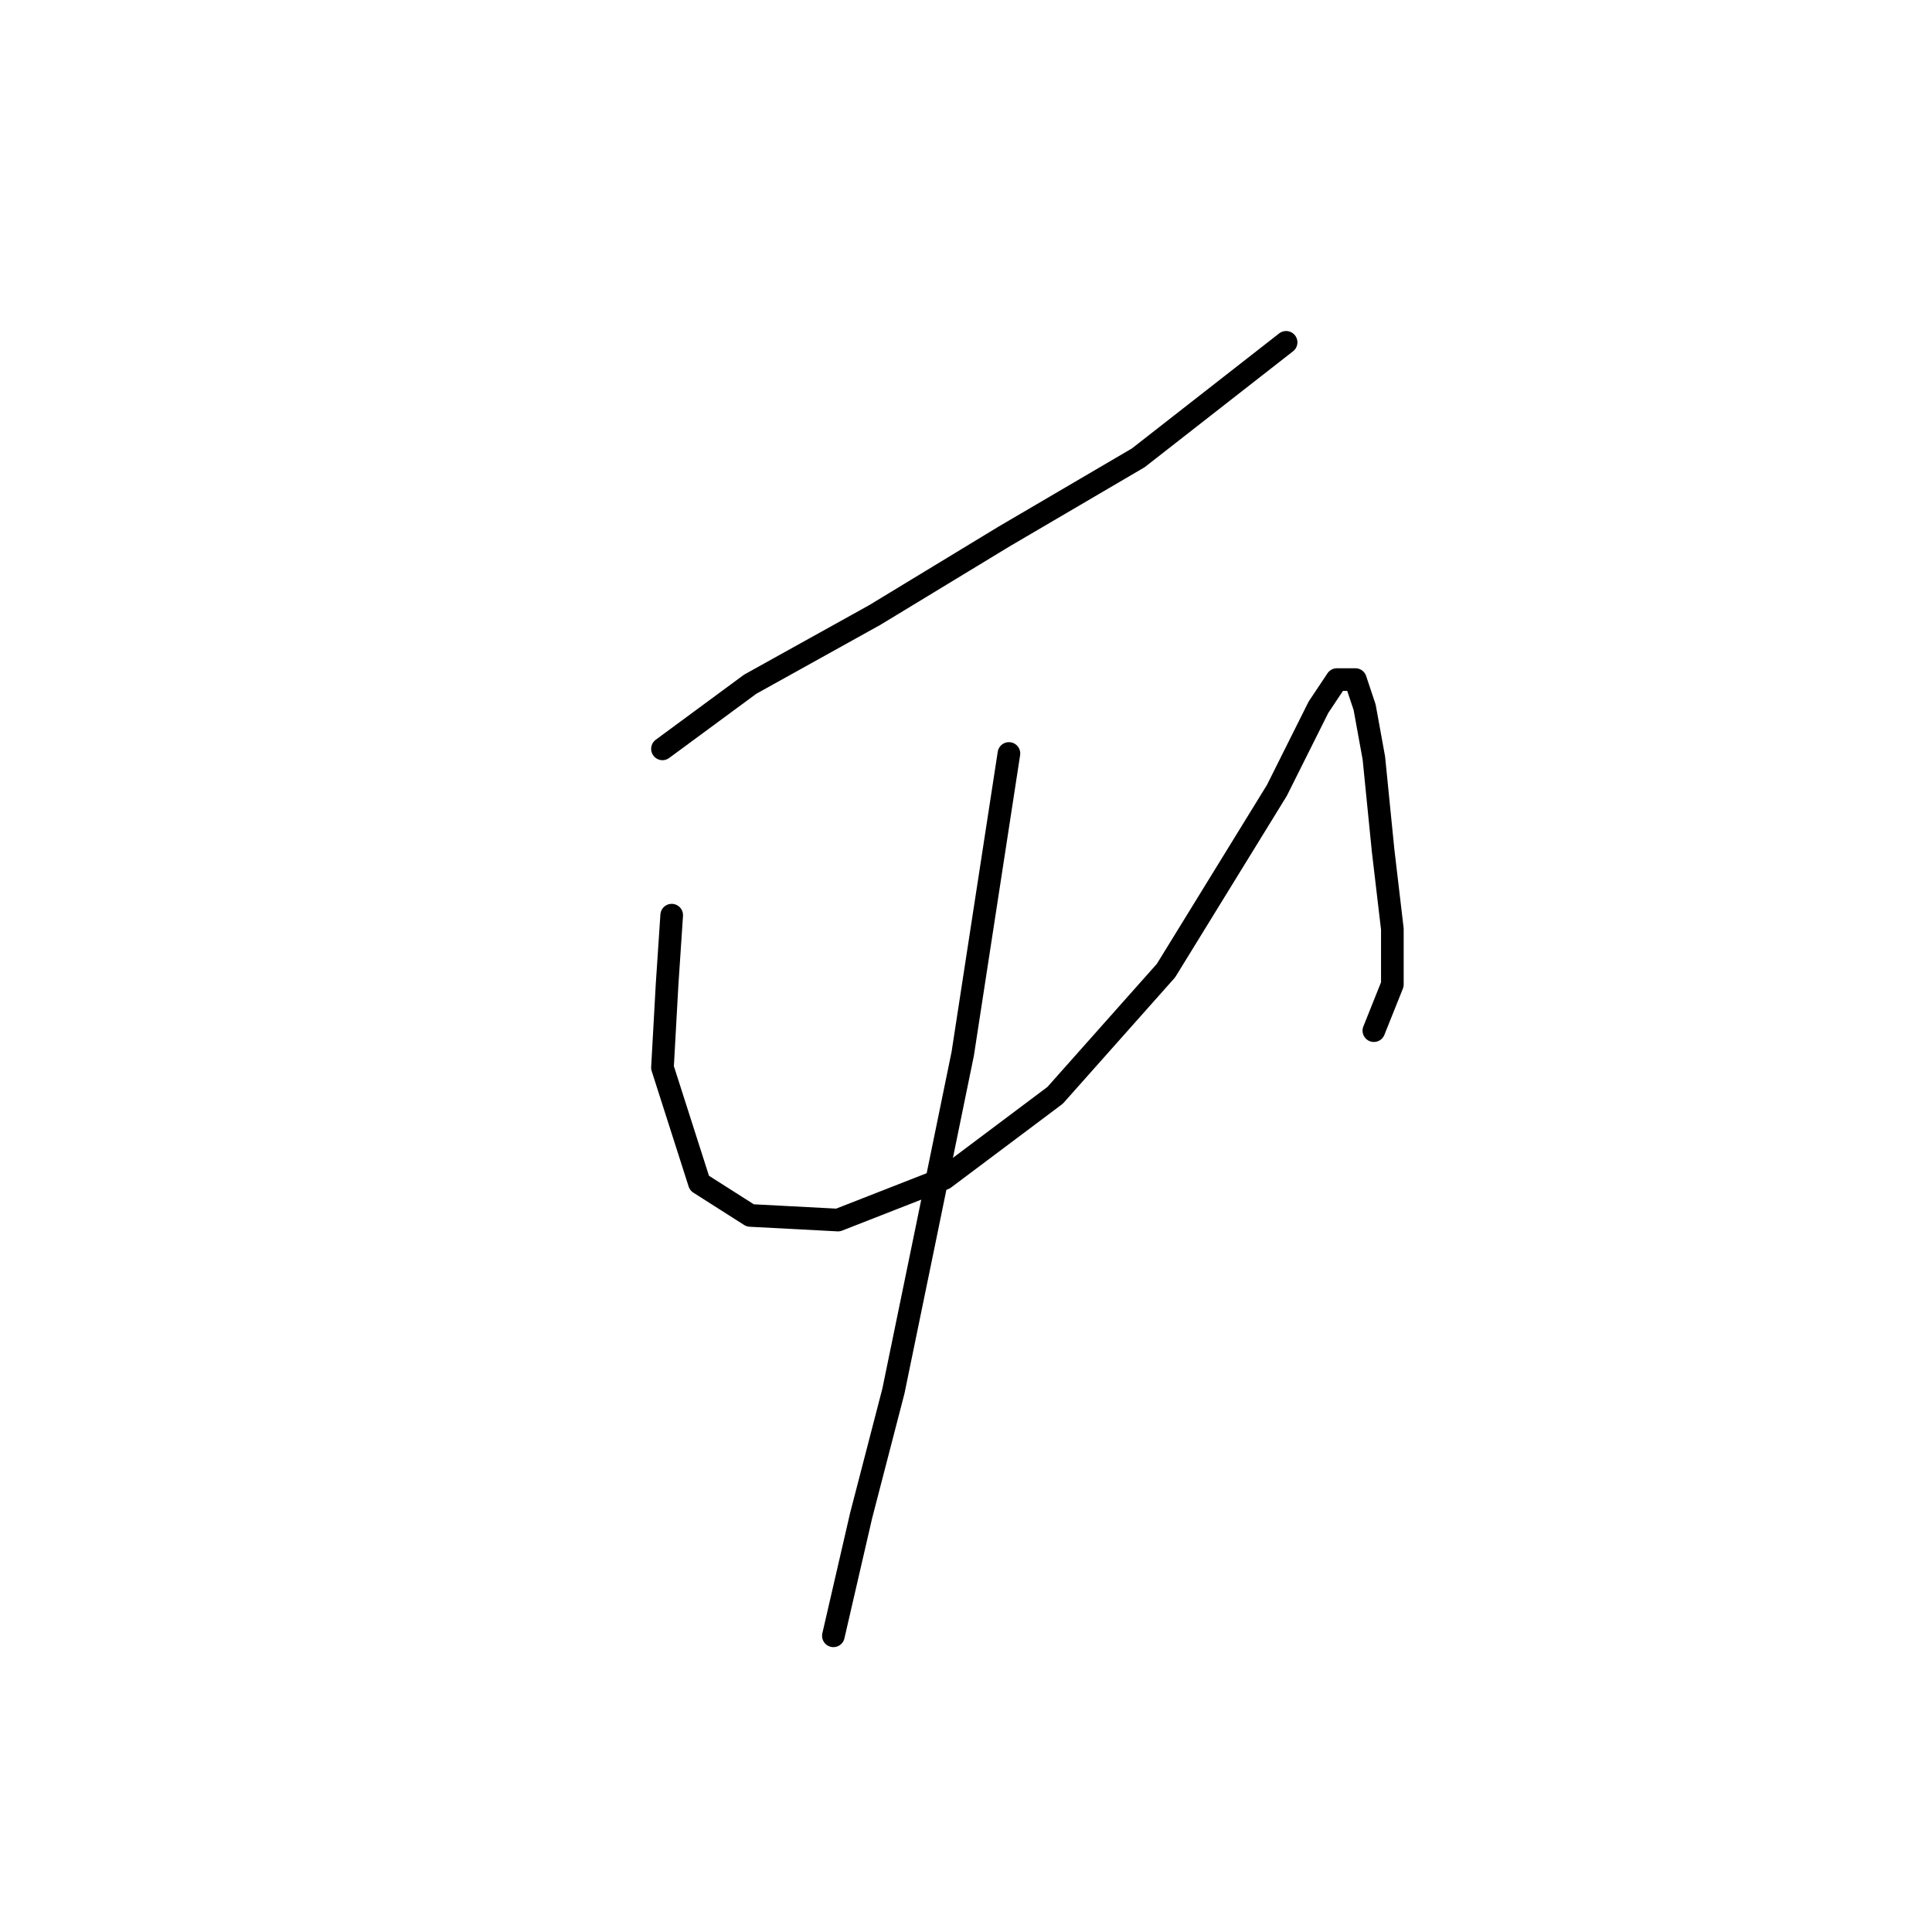 <?xml version="1.0" standalone="no"?>
    <svg width="256" height="256" xmlns="http://www.w3.org/2000/svg" version="1.1">
    <polyline stroke="black" stroke-width="3" stroke-linecap="round" fill="transparent" stroke-linejoin="round" points="87.78 99.228 99.41 90.658 115.937 81.477 133.076 71.071 150.827 60.665 170.415 45.362 170.415 45.362 " />
        <polyline stroke="black" stroke-width="3" stroke-linecap="round" fill="transparent" stroke-linejoin="round" points="89.004 121.264 88.392 130.446 87.78 141.464 92.677 156.767 99.41 161.052 111.04 161.664 125.119 156.155 139.809 145.137 154.5 128.61 169.191 104.737 174.7 93.719 177.148 90.046 179.597 90.046 180.821 93.719 182.045 100.452 183.269 112.695 184.494 123.1 184.494 130.446 182.045 136.567 182.045 136.567 " />
        <polyline stroke="black" stroke-width="3" stroke-linecap="round" fill="transparent" stroke-linejoin="round" points="133.688 99.84 127.567 139.628 122.67 163.5 118.385 184.312 114.1 200.839 110.428 216.754 110.428 216.754 " />
        </svg>